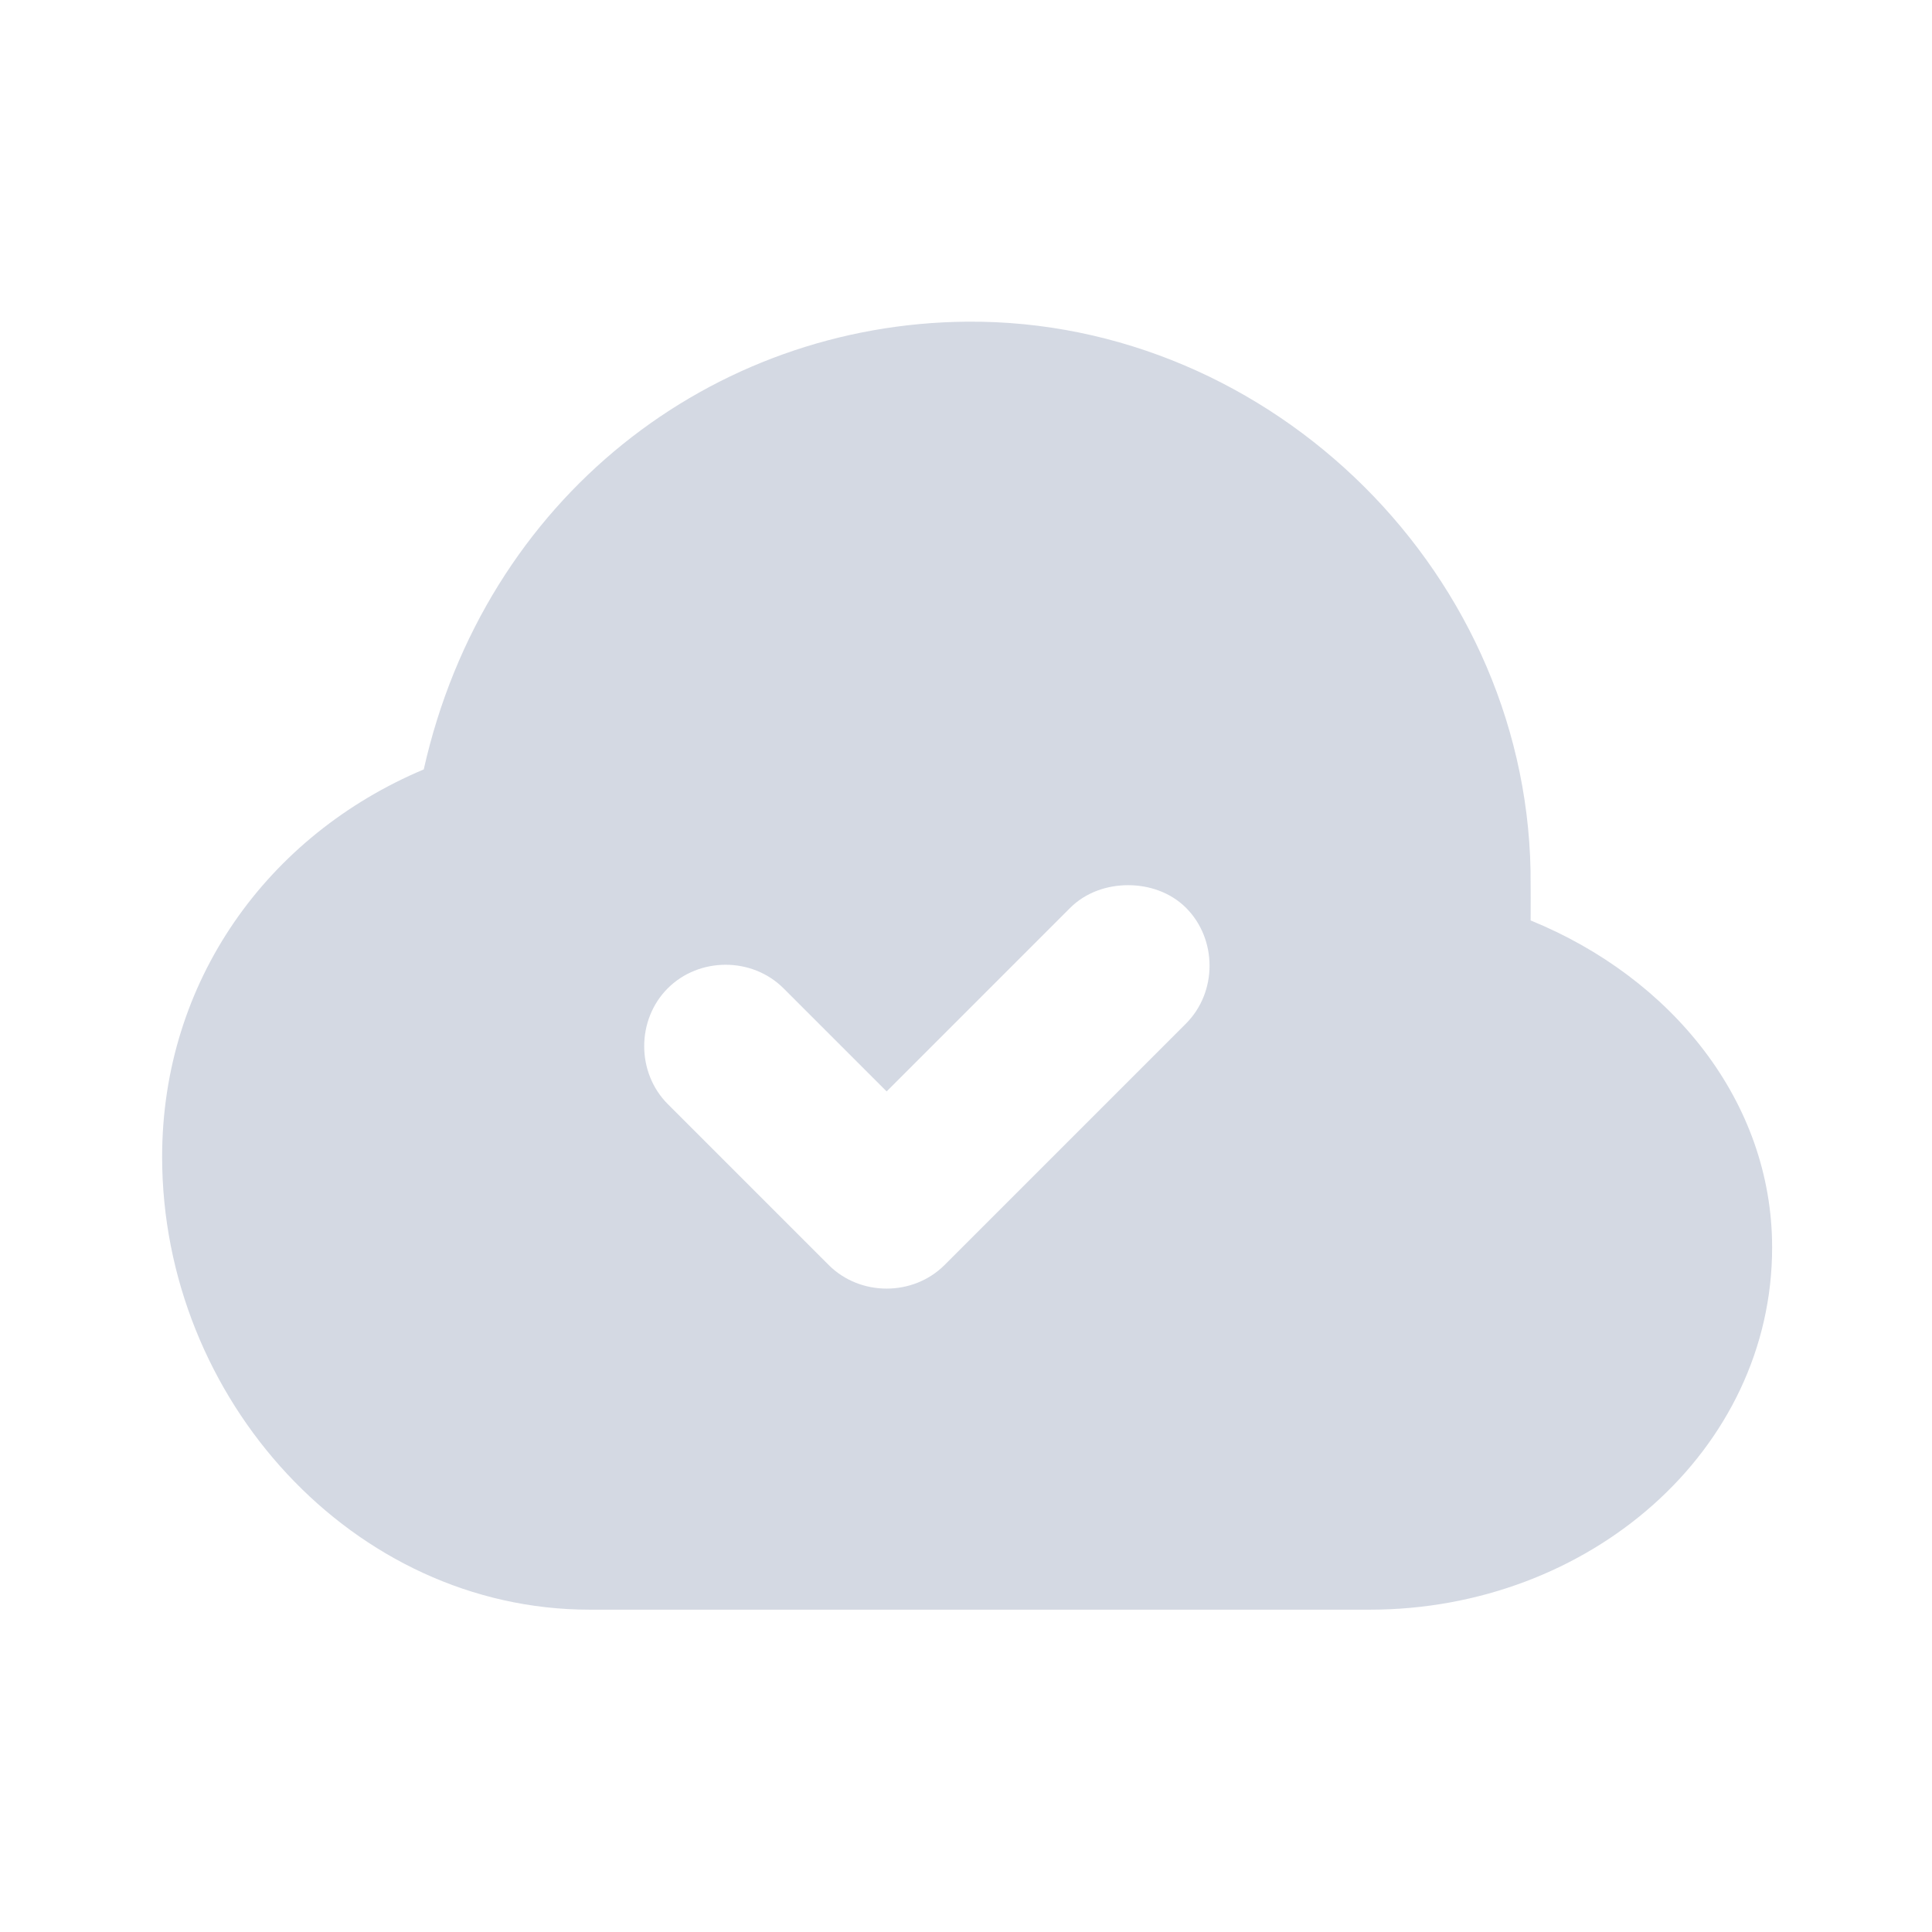 <svg width="24" height="24" viewBox="0 0 24 24" fill="none" xmlns="http://www.w3.org/2000/svg">
<g id="cloud-check-fill">
<path id="Vector" d="M12.014 3.996C8.848 4.021 6.024 6.175 5.264 9.558C3.323 10.375 2.014 12.19 2.014 14.371C2.014 17.381 4.39 19.996 7.326 19.996H17.014C19.748 19.996 22.014 18.013 22.014 15.496C22.014 13.681 20.763 12.147 19.014 11.434C19.016 11.255 19.014 11.022 19.014 10.996C19.044 7.16 15.805 3.966 12.014 3.996ZM14.014 10.996C14.27 10.996 14.537 11.082 14.733 11.277C15.123 11.668 15.123 12.324 14.733 12.715L11.733 15.715C11.342 16.105 10.686 16.105 10.295 15.715L8.295 13.715C7.905 13.324 7.905 12.668 8.295 12.277C8.686 11.887 9.342 11.887 9.733 12.277L11.014 13.558L13.295 11.277C13.491 11.082 13.758 10.996 14.014 10.996Z" fill="#D4D9E3"/>
</g>
</svg>
